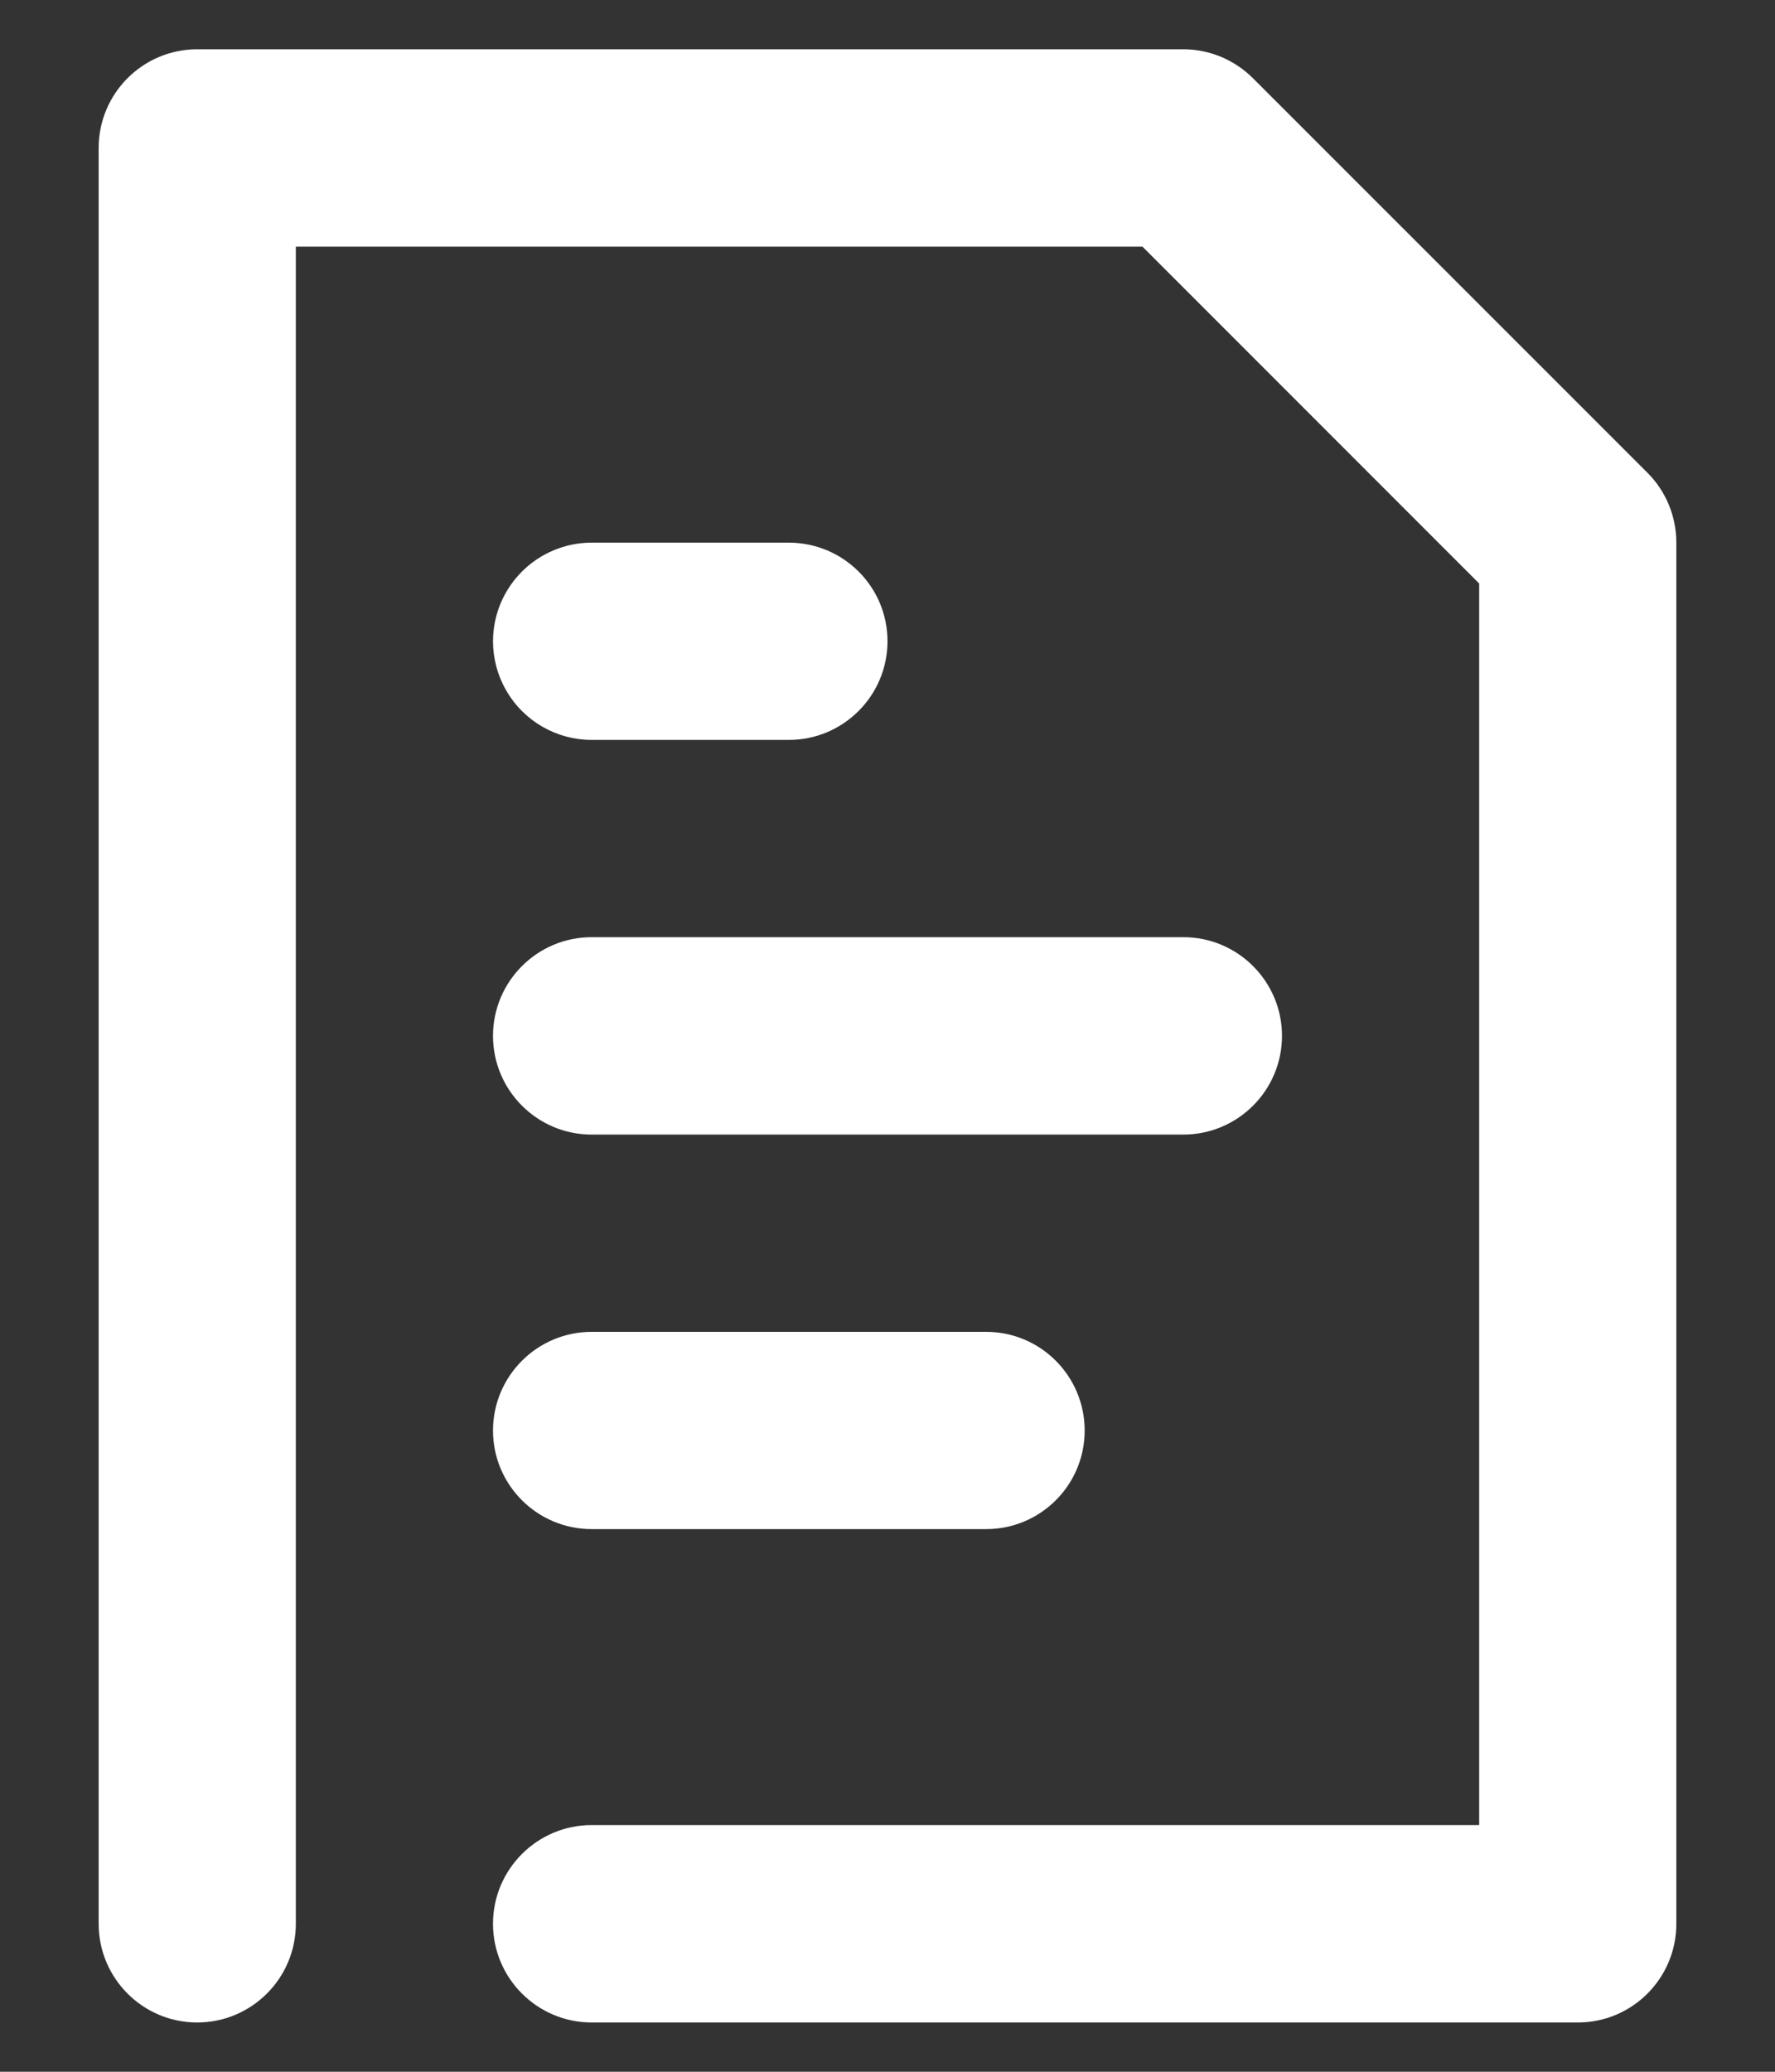 <?xml version="1.0" encoding="UTF-8"?>
<svg width="12px" height="14px" viewBox="0 0 12 14" version="1.1" xmlns="http://www.w3.org/2000/svg" xmlns:xlink="http://www.w3.org/1999/xlink">
    <rect x="0" y="0" width="12" height="14" fill="#333333" stroke="none"/>
    <!-- Generator: Sketch 61.2 (89653) - https://sketch.com -->
    <g stroke="none" stroke-width="1" fill="none" fill-rule="evenodd">
        <g transform="translate(-1211, -407)" fill-rule="nonzero">
            <g transform="translate(1197, 397)">
                <g transform="translate(12, 9)">
                    <rect fill="#000000" opacity="0" x="0" y="0" width="16" height="16"></rect>
                    <path d="M4,2.667 L4,14 C4,14.368 3.701,14.667 3.333,14.667 C2.965,14.667 2.667,14.368 2.667,14 L2.667,2 C2.667,1.632 2.965,1.333 3.333,1.333 L10,1.333 C10.177,1.333 10.346,1.404 10.471,1.529 L13.138,4.195 C13.263,4.32 13.333,4.49 13.333,4.667 L13.333,14 C13.333,14.368 13.035,14.667 12.667,14.667 L6,14.667 C5.632,14.667 5.333,14.368 5.333,14 C5.333,13.632 5.632,13.333 6,13.333 L12,13.333 L12,4.943 L9.724,2.667 L4,2.667 Z M6,8.667 C5.632,8.667 5.333,8.368 5.333,8 C5.333,7.632 5.632,7.333 6,7.333 L10,7.333 C10.368,7.333 10.667,7.632 10.667,8 C10.667,8.368 10.368,8.667 10,8.667 L6,8.667 L6,8.667 Z M6,6 C5.762,6 5.542,5.873 5.423,5.667 C5.303,5.46 5.303,5.206 5.423,5 C5.542,4.794 5.762,4.667 6,4.667 L7.333,4.667 C7.701,4.667 8,4.965 8,5.333 C8,5.701 7.701,6 7.333,6 L6,6 Z M6,11.333 C5.632,11.333 5.333,11.035 5.333,10.667 C5.333,10.299 5.632,10 6,10 L8.667,10 C9.035,10 9.333,10.299 9.333,10.667 C9.333,11.035 9.035,11.333 8.667,11.333 L6,11.333 Z" fill="#FFFFFF"></path>
                </g>
            </g>
        </g>
    </g>
</svg>